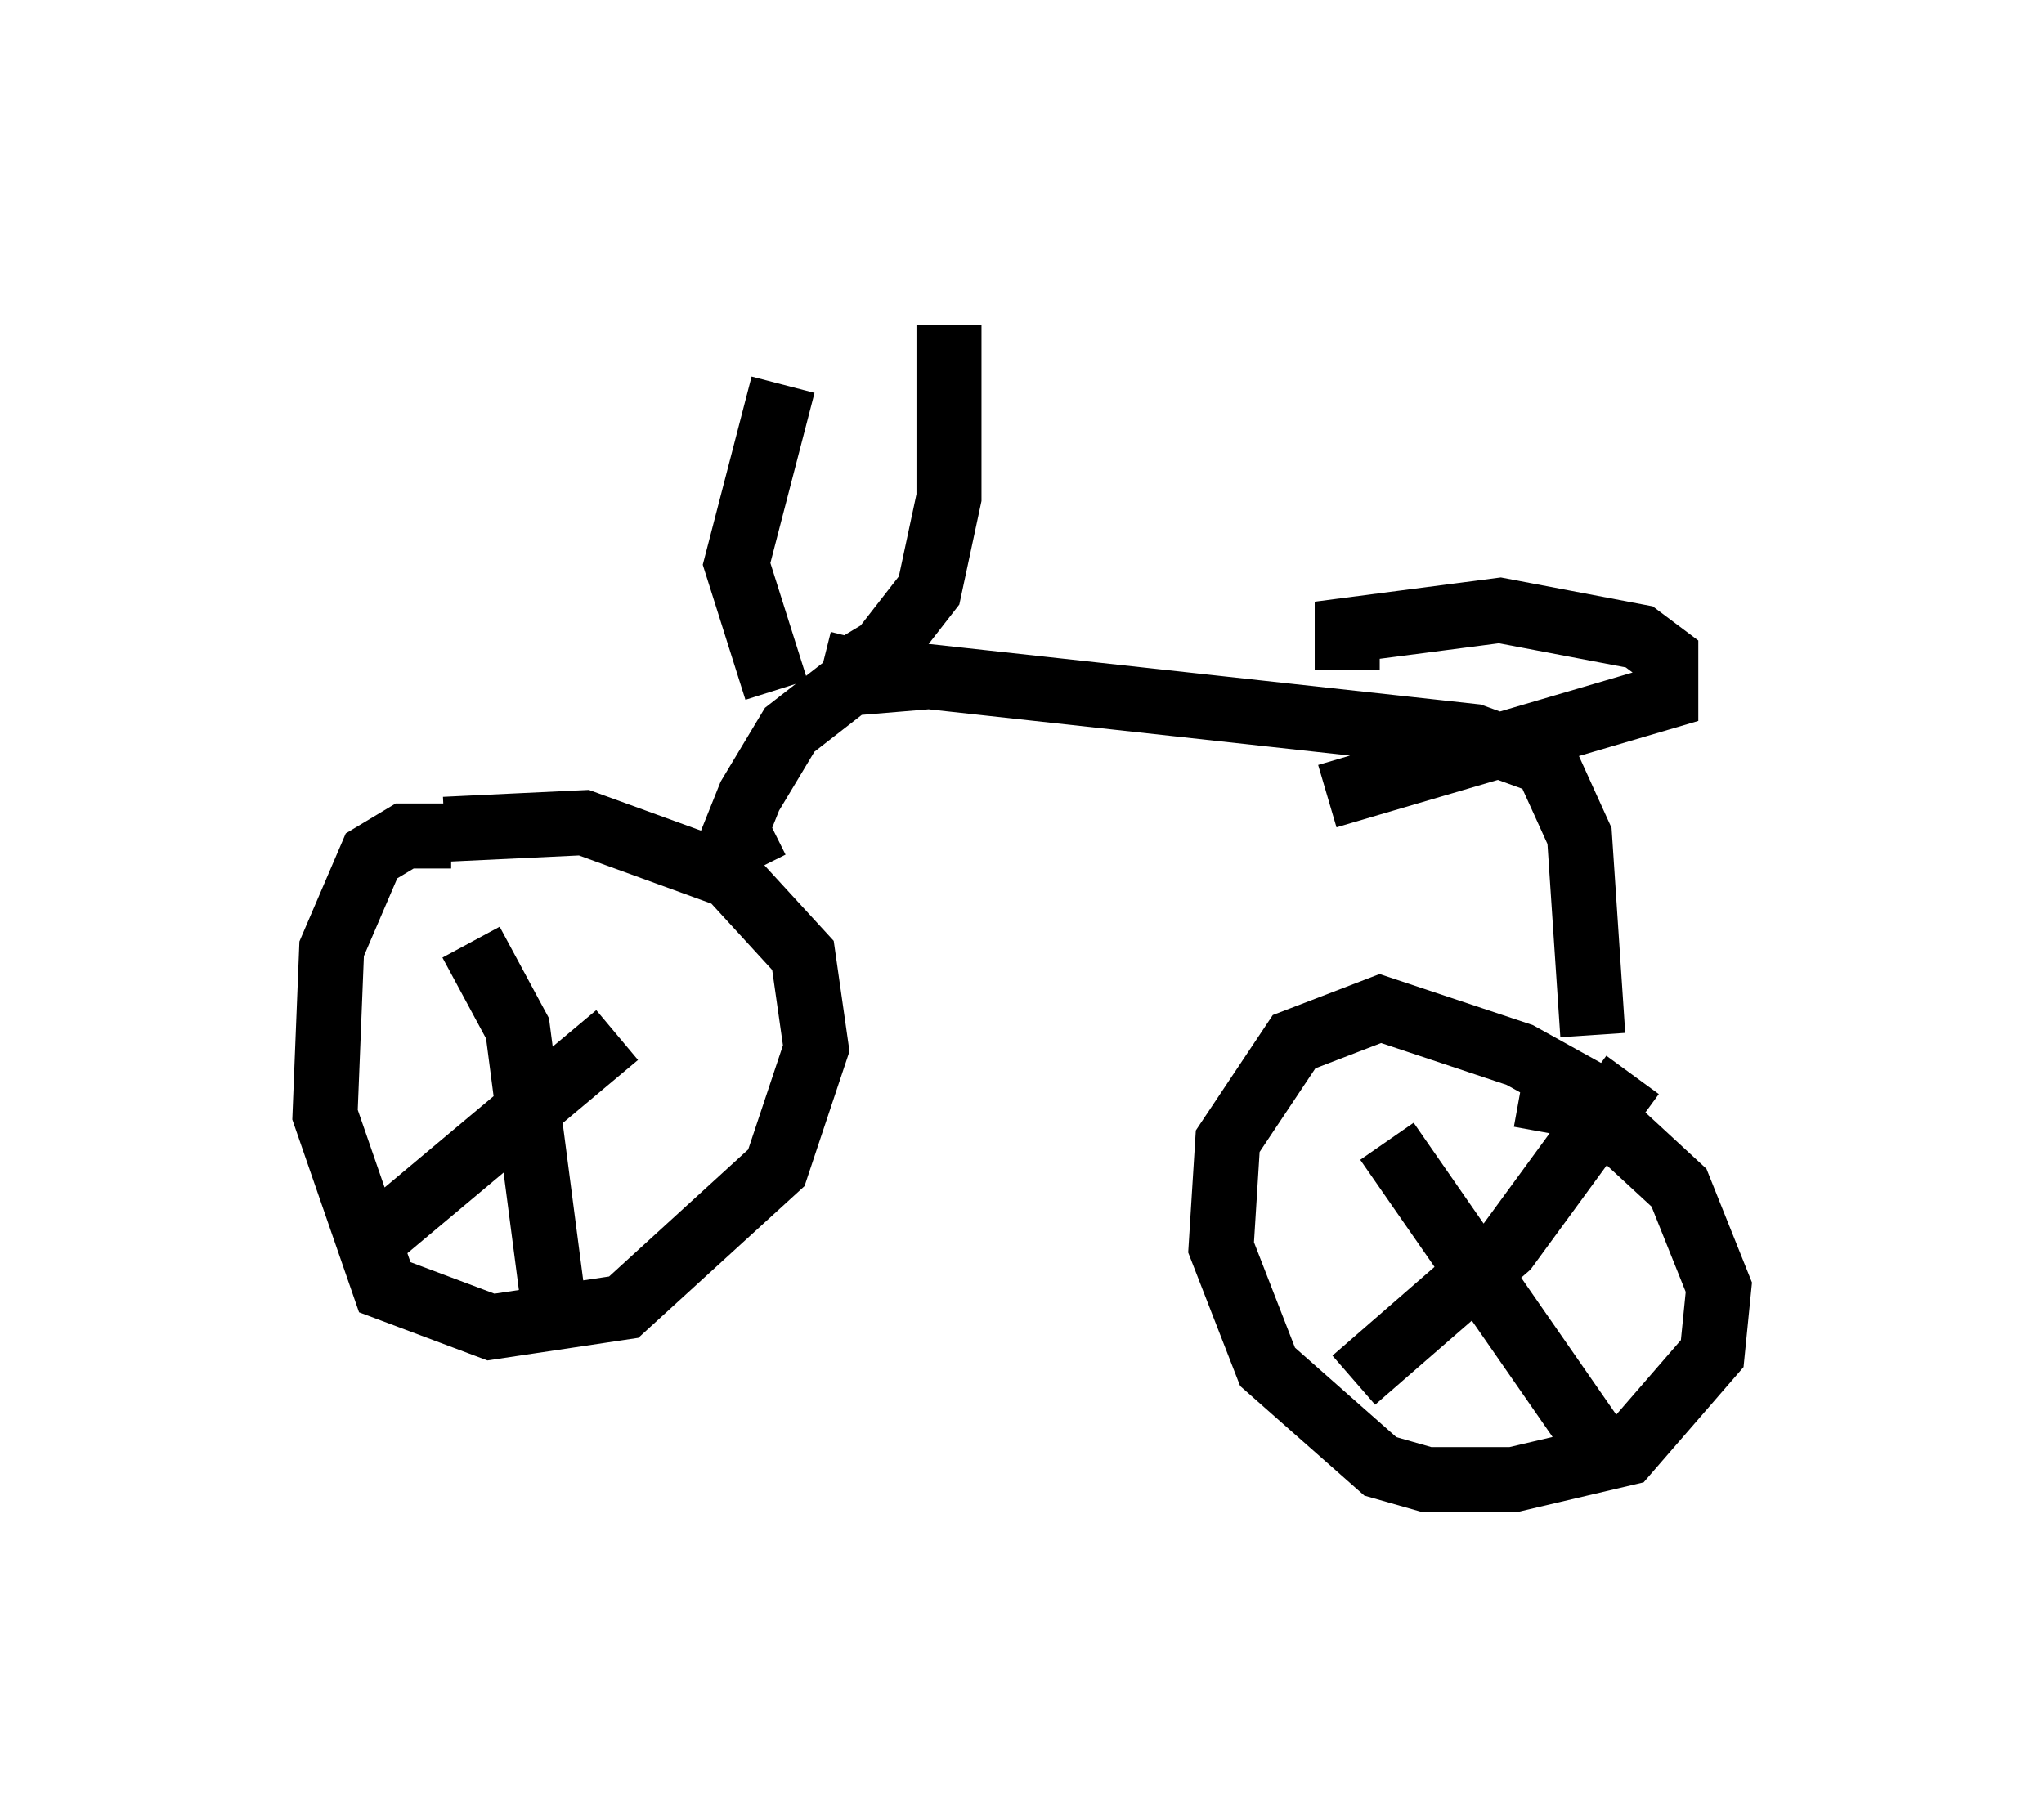 <?xml version="1.0" encoding="utf-8" ?>
<svg baseProfile="full" height="27.763" version="1.1" width="31.438" xmlns="http://www.w3.org/2000/svg" xmlns:ev="http://www.w3.org/2001/xml-events" xmlns:xlink="http://www.w3.org/1999/xlink"><defs /><rect fill="white" height="27.763" width="31.438" x="0" y="0" /><path d="M7.858, 13.677 m-0.919, -0.817 l-0.715, 0.0 -0.51, 0.306 l-0.613, 1.429 -0.102, 2.552 l0.919, 2.654 1.633, 0.613 l2.042, -0.306 2.348, -2.144 l0.613, -1.838 -0.204, -1.429 l-1.123, -1.225 -2.246, -0.817 l-2.144, 0.102 m4.798, 0.613 l-0.306, -0.613 0.204, -0.51 l0.613, -1.021 0.919, -0.715 l1.225, -0.102 8.371, 0.919 l1.123, 0.408 0.51, 1.123 l0.204, 3.063 m-0.102, 1.225 l-0.102, -0.408 -0.919, -0.51 l-2.144, -0.715 -1.327, 0.51 l-1.021, 1.531 -0.102, 1.633 l0.715, 1.838 1.735, 1.531 l0.715, 0.204 1.327, 0.0 l1.735, -0.408 1.327, -1.531 l0.102, -1.021 -0.613, -1.531 l-1.327, -1.225 -1.123, -0.204 m-2.042, 0.715 l3.471, 5.002 m-3.981, -1.327 l2.348, -2.042 1.94, -2.654 m-17.865, -2.042 l0.715, 1.327 0.613, 4.696 m-2.858, -1.429 l3.777, -3.165 m2.45, -5.308 l-0.613, -1.94 0.715, -2.756 m0.613, 4.288 l0.408, 0.102 0.51, -0.306 l0.715, -0.919 0.306, -1.429 l0.0, -2.654 m6.125, 5.308 l0.0, -0.613 2.348, -0.306 l2.144, 0.408 0.408, 0.306 l0.0, 0.613 -5.206, 1.531 " fill="none" stroke="black" stroke-width="1" /></svg>